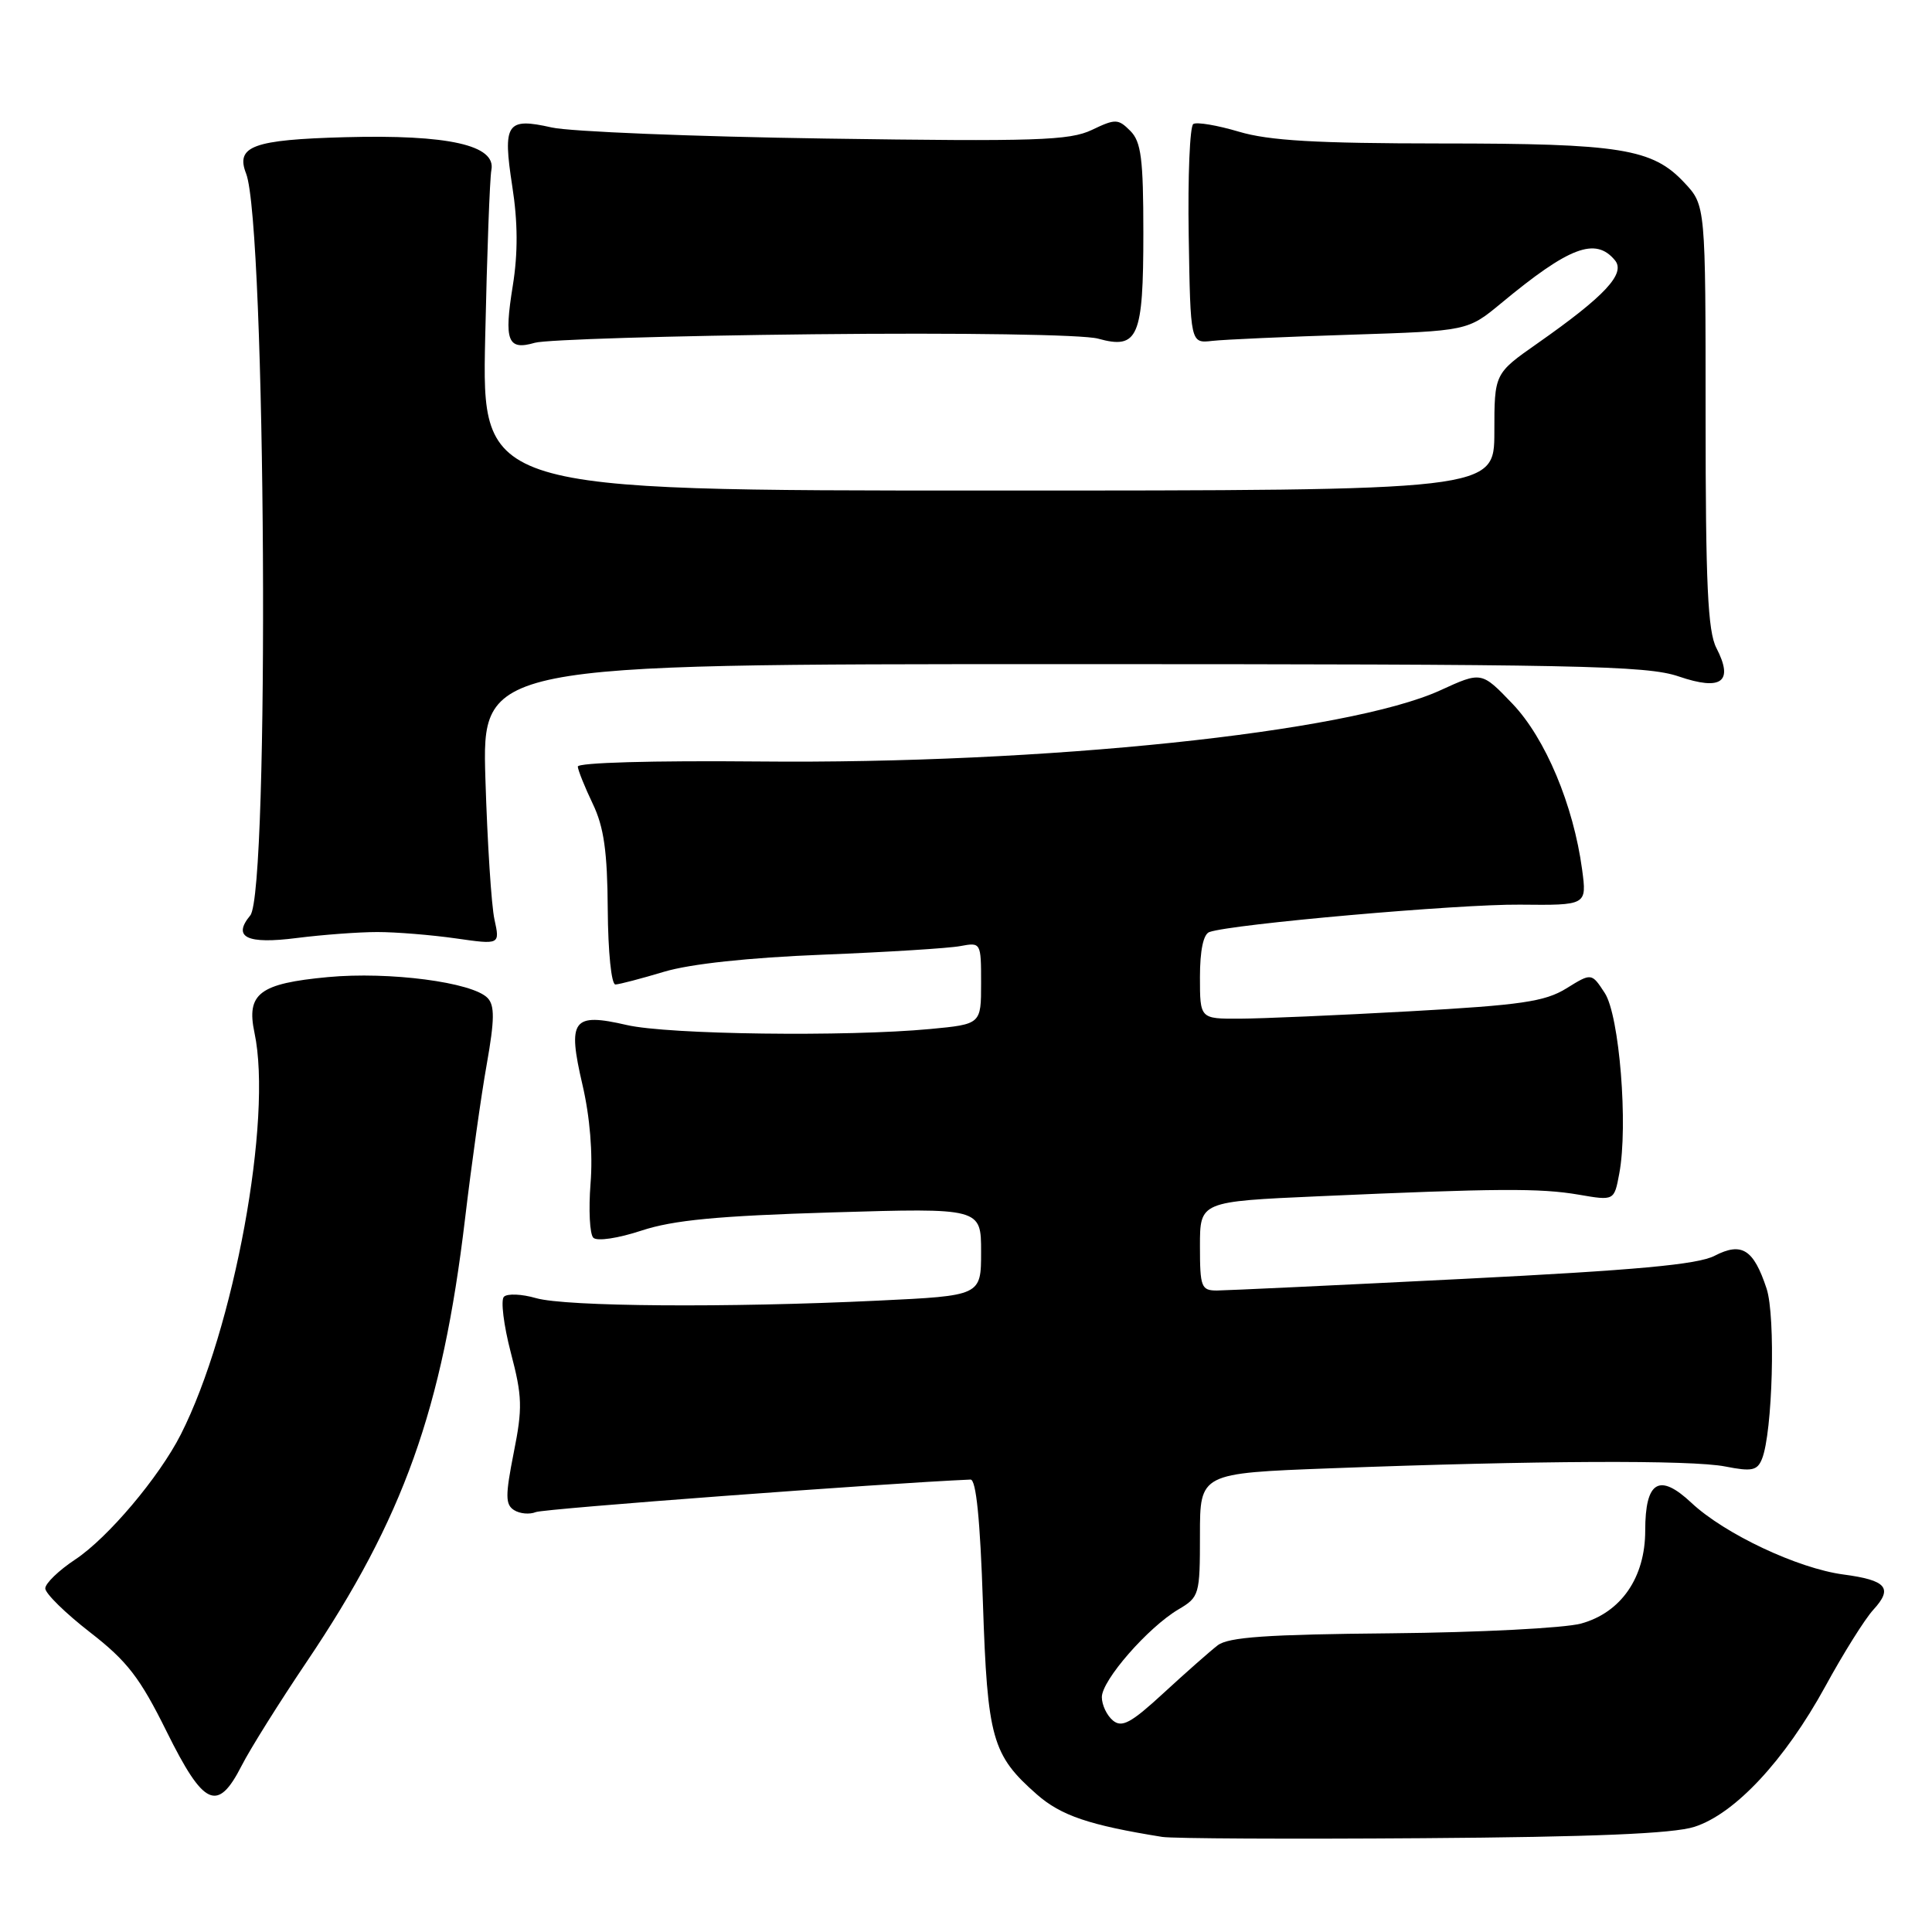 <?xml version="1.0" encoding="UTF-8" standalone="no"?>
<!DOCTYPE svg PUBLIC "-//W3C//DTD SVG 1.1//EN" "http://www.w3.org/Graphics/SVG/1.1/DTD/svg11.dtd" >
<svg xmlns="http://www.w3.org/2000/svg" xmlns:xlink="http://www.w3.org/1999/xlink" version="1.1" viewBox="0 0 256 256">
 <g >
 <path fill="currentColor"
d=" M 224.50 242.07 C 229.87 240.36 236.48 233.28 241.86 223.46 C 244.25 219.08 247.11 214.52 248.21 213.32 C 250.87 210.43 250.00 209.39 244.27 208.63 C 238.23 207.83 228.51 203.25 224.12 199.13 C 219.86 195.13 218.00 196.25 218.00 202.81 C 218.00 209.04 214.80 213.67 209.50 215.13 C 207.30 215.73 195.98 216.31 184.34 216.42 C 167.87 216.57 162.77 216.92 161.34 218.02 C 160.33 218.80 157.12 221.63 154.21 224.31 C 149.87 228.31 148.66 228.97 147.46 227.97 C 146.66 227.30 146.00 225.91 146.00 224.88 C 146.00 222.64 152.12 215.64 156.14 213.26 C 158.92 211.62 159.00 211.33 159.00 203.39 C 159.00 195.21 159.00 195.21 176.25 194.56 C 203.53 193.53 224.15 193.43 228.62 194.32 C 232.12 195.01 232.85 194.86 233.47 193.32 C 234.88 189.84 235.30 174.43 234.08 170.74 C 232.36 165.53 230.79 164.54 227.19 166.40 C 224.96 167.56 216.77 168.31 193.87 169.46 C 177.16 170.30 162.49 170.99 161.25 171.00 C 159.17 171.00 159.00 170.55 159.00 165.11 C 159.00 159.21 159.00 159.21 174.75 158.51 C 198.41 157.46 204.05 157.42 209.19 158.30 C 213.89 159.11 213.89 159.11 214.56 155.51 C 215.76 149.15 214.58 134.54 212.64 131.58 C 210.89 128.90 210.89 128.90 207.55 130.97 C 204.71 132.72 201.58 133.18 186.85 134.00 C 177.31 134.53 167.14 134.97 164.25 134.98 C 159.00 135.00 159.00 135.00 159.00 129.47 C 159.00 125.95 159.45 123.78 160.25 123.50 C 163.25 122.44 193.30 119.79 201.38 119.87 C 210.27 119.96 210.27 119.96 209.64 115.23 C 208.49 106.68 204.78 97.83 200.41 93.25 C 196.31 88.97 196.31 88.97 190.85 91.47 C 178.64 97.06 138.28 101.27 100.50 100.90 C 86.44 100.77 76.53 101.05 76.56 101.58 C 76.60 102.09 77.49 104.30 78.54 106.50 C 80.02 109.58 80.48 112.81 80.53 120.50 C 80.57 126.15 81.01 130.48 81.55 130.45 C 82.07 130.43 84.97 129.67 88.00 128.76 C 91.48 127.72 99.19 126.89 109.00 126.50 C 117.53 126.16 125.74 125.65 127.25 125.36 C 129.98 124.85 130.00 124.89 130.00 130.28 C 130.00 135.71 130.00 135.71 123.25 136.35 C 112.17 137.39 88.52 137.09 83.05 135.82 C 75.86 134.16 75.17 135.10 77.18 143.74 C 78.17 147.98 78.57 152.86 78.25 156.82 C 77.98 160.30 78.14 163.54 78.62 164.01 C 79.12 164.50 81.91 164.08 85.00 163.06 C 89.22 161.67 95.09 161.11 110.25 160.65 C 130.00 160.06 130.00 160.06 130.00 165.88 C 130.00 171.69 130.00 171.69 116.34 172.34 C 96.36 173.30 74.99 173.14 71.03 172.01 C 69.13 171.46 67.22 171.38 66.77 171.83 C 66.33 172.27 66.74 175.60 67.68 179.21 C 69.21 185.03 69.26 186.56 68.07 192.50 C 66.95 198.18 66.95 199.36 68.12 200.10 C 68.88 200.58 70.17 200.70 71.00 200.36 C 72.09 199.91 117.04 196.55 128.60 196.05 C 129.34 196.02 129.88 201.39 130.24 212.34 C 130.84 230.39 131.45 232.55 137.39 237.77 C 140.59 240.58 144.34 241.85 154.00 243.40 C 155.38 243.62 170.90 243.70 188.50 243.57 C 211.05 243.41 221.68 242.97 224.50 242.07 Z  M 32.02 233.96 C 33.15 231.74 37.03 225.55 40.63 220.21 C 53.47 201.16 58.61 186.78 61.62 161.50 C 62.47 154.35 63.76 145.12 64.50 141.00 C 65.54 135.12 65.56 133.23 64.61 132.24 C 62.61 130.15 51.57 128.71 43.45 129.47 C 34.37 130.32 32.62 131.65 33.72 136.85 C 36.14 148.21 31.01 176.17 23.96 190.07 C 21.08 195.74 14.30 203.77 9.97 206.64 C 7.79 208.08 6.00 209.81 6.00 210.47 C 6.00 211.14 8.66 213.75 11.92 216.28 C 16.86 220.11 18.54 222.29 22.08 229.44 C 27.01 239.39 28.83 240.21 32.02 233.96 Z  M 50.00 123.50 C 52.48 123.50 57.14 123.88 60.38 124.34 C 66.25 125.18 66.25 125.18 65.52 121.84 C 65.11 120.00 64.58 111.64 64.32 103.25 C 63.86 88.00 63.86 88.00 140.75 88.00 C 209.23 88.00 218.17 88.18 222.43 89.63 C 228.14 91.58 229.75 90.35 227.43 85.86 C 226.29 83.66 226.00 77.40 226.00 55.16 C 226.00 27.21 226.00 27.21 223.19 24.21 C 218.97 19.69 214.77 19.01 190.93 19.01 C 174.40 19.00 168.15 18.64 164.16 17.45 C 161.30 16.60 158.58 16.14 158.12 16.43 C 157.66 16.71 157.38 23.37 157.51 31.22 C 157.74 45.50 157.74 45.50 160.62 45.17 C 162.20 44.99 170.47 44.62 178.99 44.35 C 194.47 43.85 194.47 43.85 198.91 40.18 C 207.93 32.70 211.41 31.38 213.98 34.48 C 215.45 36.24 212.68 39.22 203.72 45.50 C 198.01 49.50 198.01 49.50 198.01 57.25 C 198.00 65.00 198.00 65.00 130.93 65.00 C 63.85 65.00 63.85 65.00 64.29 44.75 C 64.53 33.61 64.90 23.61 65.11 22.53 C 65.76 19.24 59.42 17.81 45.71 18.18 C 33.52 18.51 31.19 19.37 32.61 23.00 C 35.24 29.75 35.74 118.20 33.16 121.30 C 30.76 124.20 32.71 125.14 39.33 124.29 C 42.73 123.86 47.52 123.50 50.00 123.50 Z  M 107.78 44.29 C 127.48 44.08 143.52 44.33 145.49 44.87 C 150.81 46.34 151.50 44.73 151.50 30.88 C 151.50 21.02 151.21 18.78 149.77 17.34 C 148.16 15.73 147.80 15.72 144.67 17.22 C 141.72 18.62 137.28 18.77 109.40 18.36 C 91.85 18.10 75.52 17.44 73.10 16.89 C 67.12 15.54 66.59 16.34 67.88 24.69 C 68.62 29.43 68.64 33.54 67.95 37.84 C 66.76 45.20 67.26 46.47 70.87 45.42 C 72.32 45.00 88.93 44.49 107.78 44.29 Z "/>
</g>
</svg>